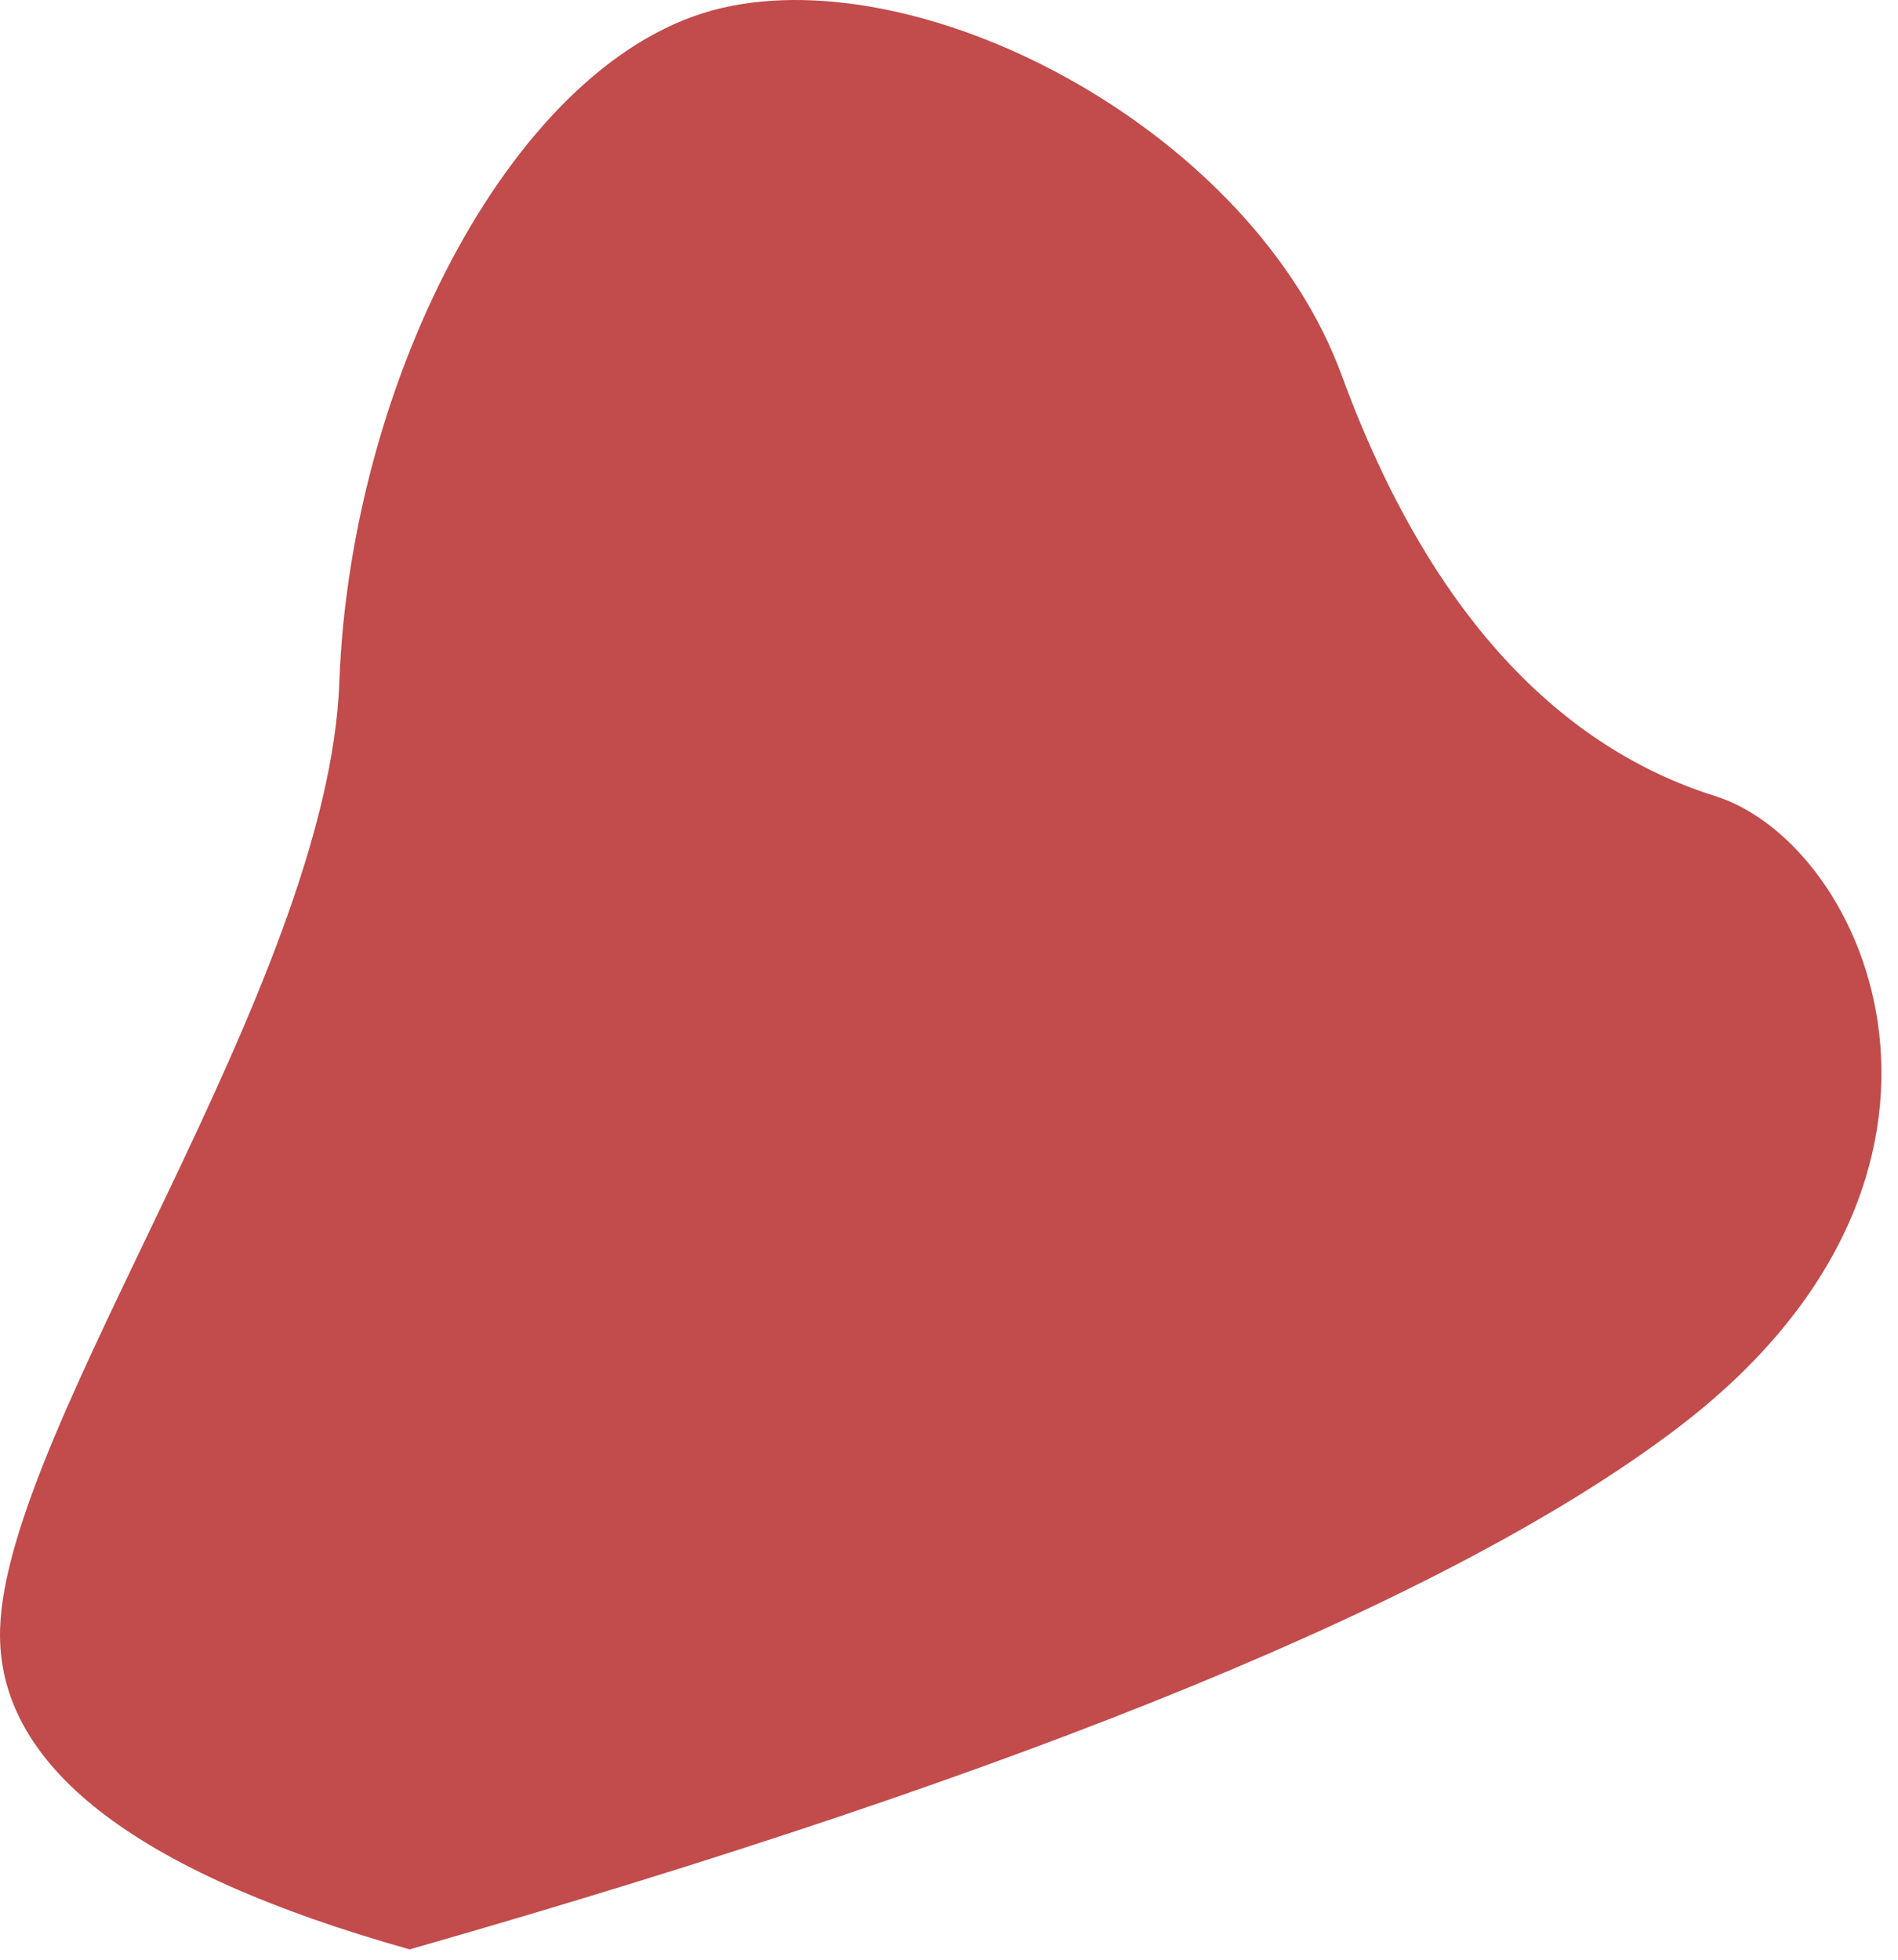 <?xml version="1.0" encoding="UTF-8"?>
<svg width="62px" height="64px" viewBox="0 0 62 64" version="1.1" xmlns="http://www.w3.org/2000/svg" xmlns:xlink="http://www.w3.org/1999/xlink">
    <!-- Generator: Sketch 48.2 (47327) - http://www.bohemiancoding.com/sketch -->
    <title>head</title>
    <desc>Created with Sketch.</desc>
    <defs></defs>
    <g id="Artboard" stroke="none" stroke-width="1" fill="none" fill-rule="evenodd" transform="translate(-434, -226)">
        <path d="M447.381,289.662 C438.337,287.119 433.877,283.633 434.003,279.203 C434.191,272.557 444.721,258.182 445.085,248.275 C445.448,238.368 450.847,227.817 457.585,226.259 C464.322,224.702 474.93,230.349 477.828,238.257 C480.725,246.165 485.035,250.429 490.03,251.999 C495.025,253.57 499.744,264.33 488.786,272.644 C481.48,278.186 467.679,283.859 447.381,289.662 Z" id="head" fill="#C24B4B"></path>
    </g>
</svg>